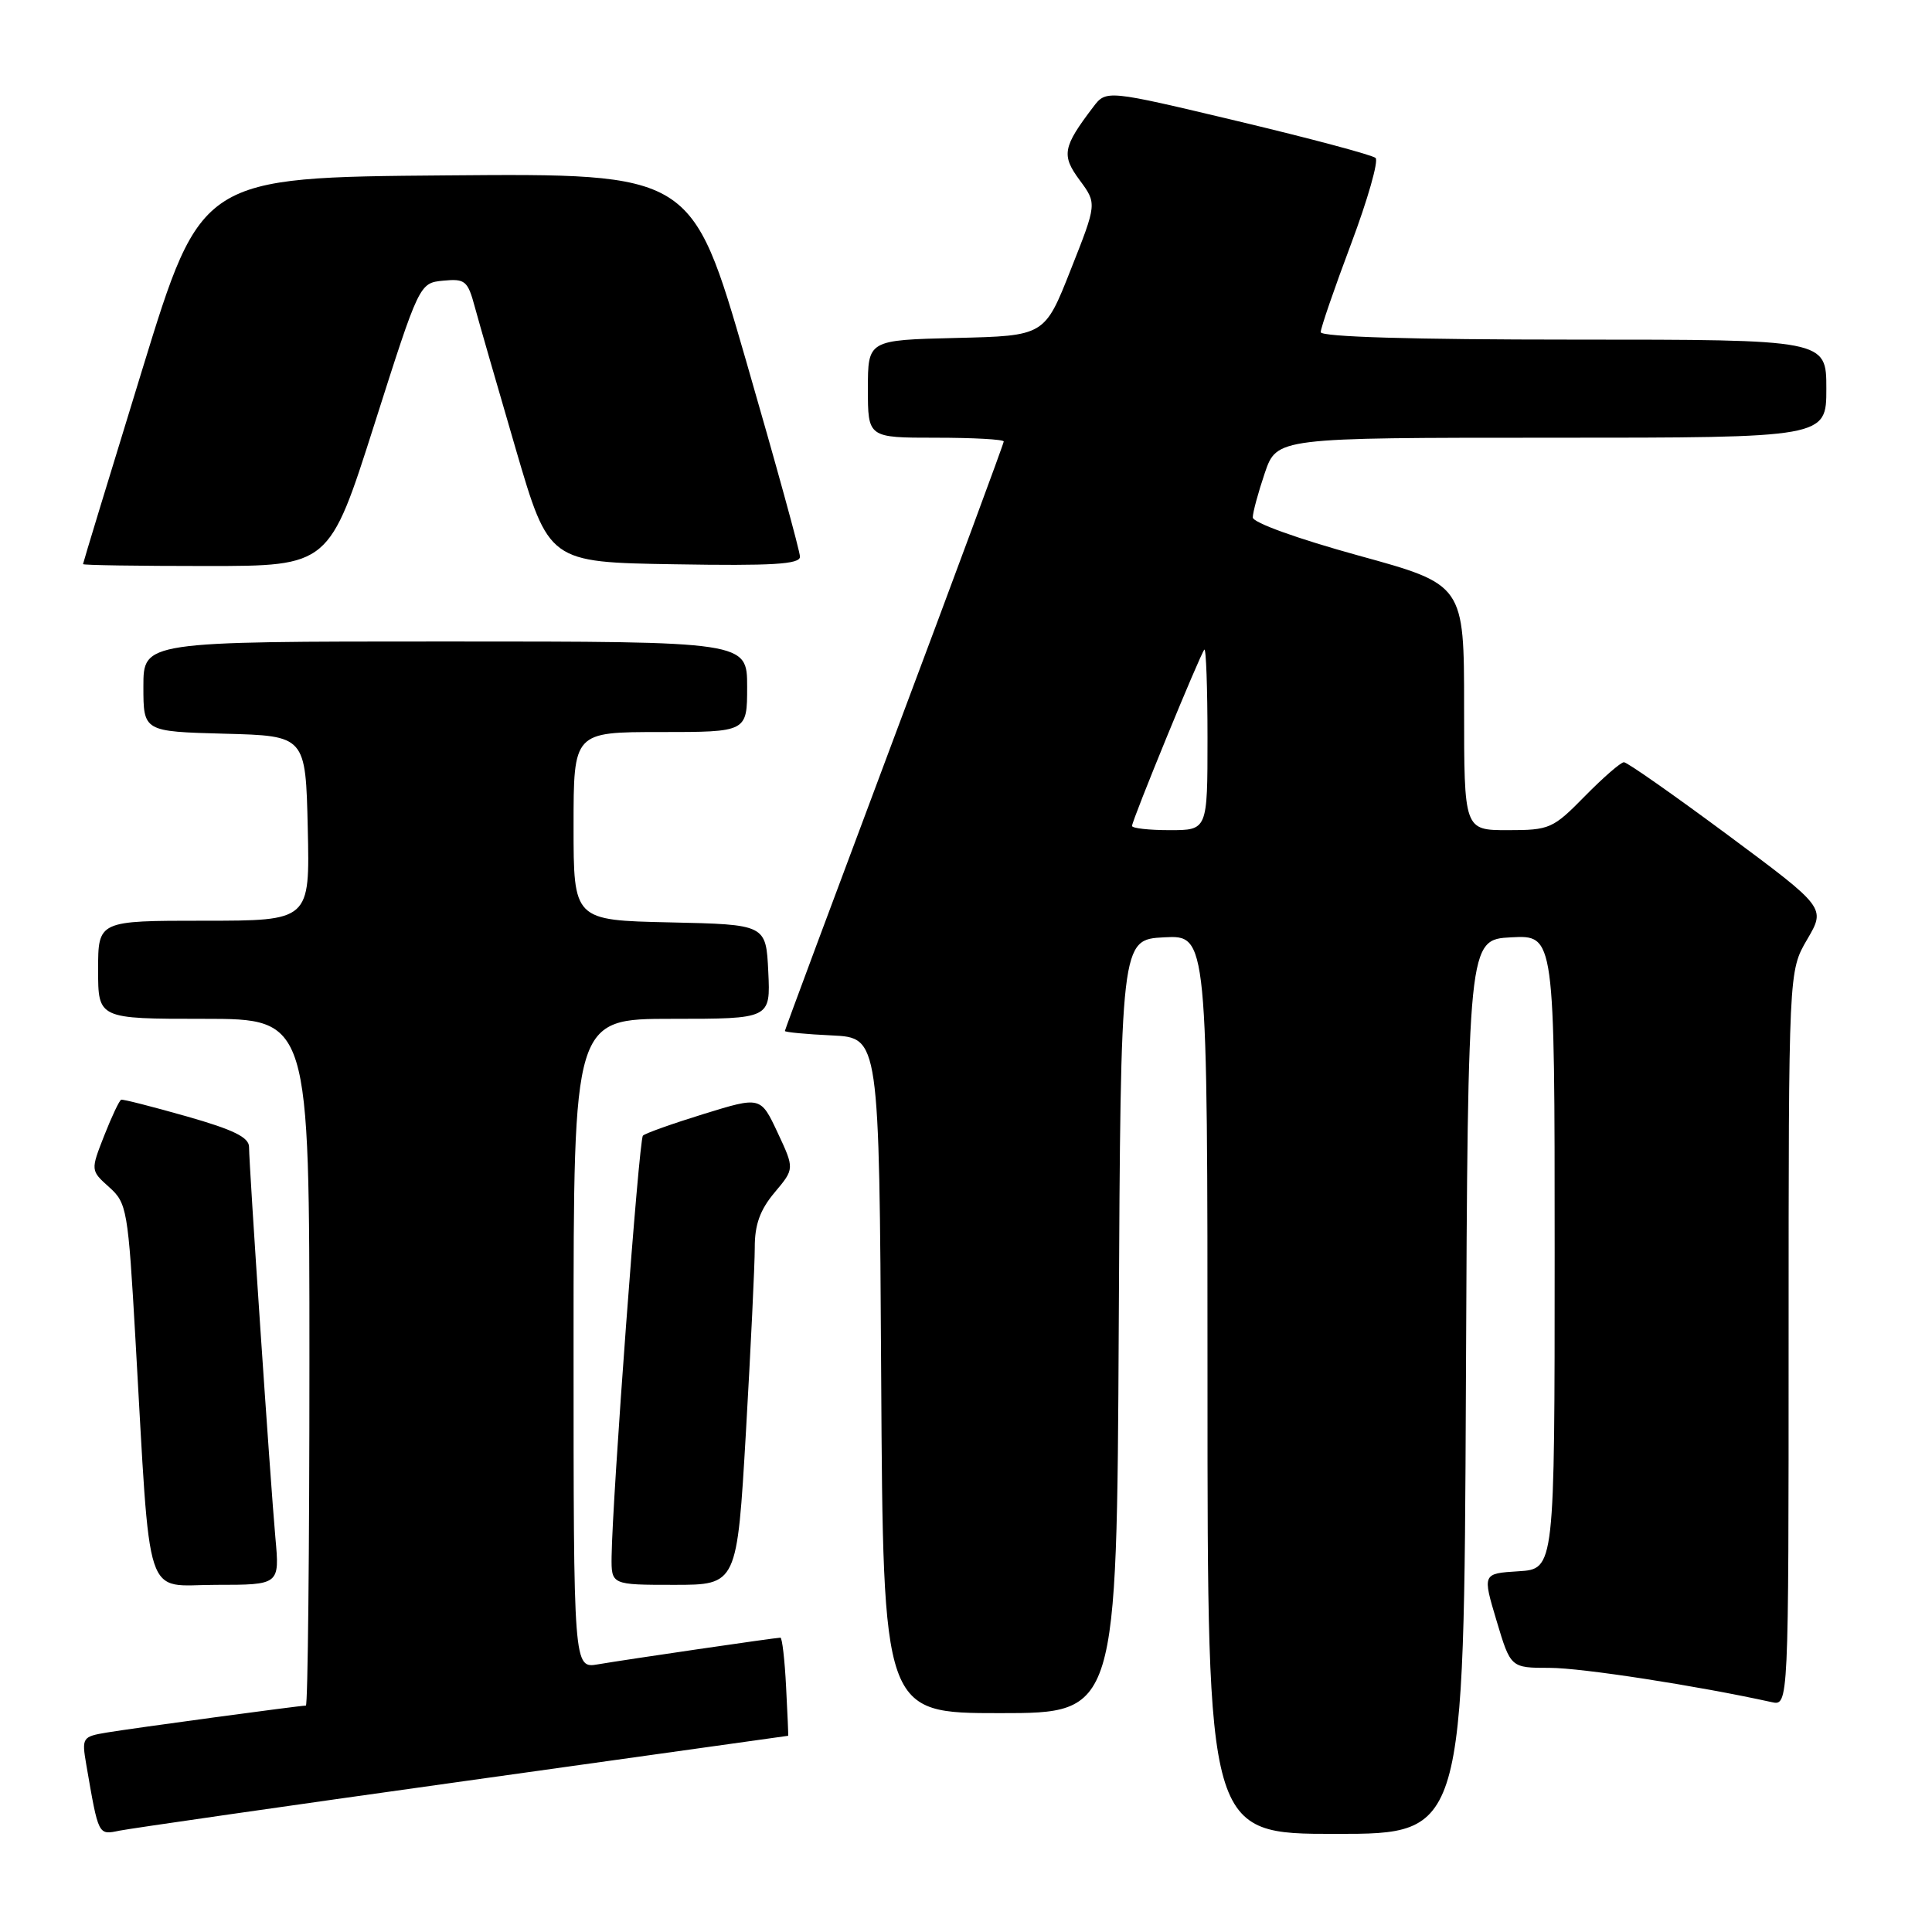 <?xml version="1.0" encoding="UTF-8" standalone="no"?>
<!DOCTYPE svg PUBLIC "-//W3C//DTD SVG 1.1//EN" "http://www.w3.org/Graphics/SVG/1.1/DTD/svg11.dtd" >
<svg xmlns="http://www.w3.org/2000/svg" xmlns:xlink="http://www.w3.org/1999/xlink" version="1.1" viewBox="0 0 256 256">
 <g >
 <path fill="currentColor"
d=" M 61.44 236.02 C 85.06 232.71 104.41 230.00 104.44 230.00 C 104.47 230.00 104.35 227.08 104.16 223.50 C 103.98 219.93 103.64 217.00 103.41 217.00 C 102.77 217.00 82.94 219.90 79.25 220.53 C 76.00 221.09 76.00 221.09 76.00 178.05 C 76.00 135.00 76.00 135.00 89.05 135.00 C 102.10 135.00 102.10 135.00 101.80 128.75 C 101.50 122.50 101.50 122.50 88.75 122.22 C 76.00 121.94 76.00 121.94 76.00 109.47 C 76.00 97.00 76.00 97.00 87.50 97.00 C 99.00 97.00 99.00 97.00 99.00 91.00 C 99.00 85.00 99.00 85.00 59.00 85.00 C 19.00 85.00 19.00 85.00 19.00 90.97 C 19.00 96.93 19.00 96.93 29.75 97.22 C 40.50 97.50 40.50 97.50 40.78 109.75 C 41.06 122.00 41.06 122.00 27.03 122.00 C 13.00 122.00 13.00 122.00 13.00 128.50 C 13.00 135.00 13.00 135.00 27.00 135.00 C 41.00 135.00 41.00 135.00 41.00 180.50 C 41.00 205.53 40.79 226.00 40.53 226.00 C 39.72 226.00 17.64 228.99 14.15 229.57 C 10.91 230.11 10.82 230.25 11.43 233.81 C 13.07 243.31 12.99 243.16 15.84 242.57 C 17.30 242.28 37.82 239.32 61.44 236.02 Z  M 194.24 183.75 C 194.50 124.50 194.50 124.50 200.25 124.20 C 206.00 123.90 206.00 123.90 206.00 165.90 C 206.00 207.90 206.00 207.90 201.22 208.20 C 196.43 208.50 196.43 208.50 198.30 214.75 C 200.17 221.00 200.17 221.00 205.34 221.00 C 209.59 221.00 224.90 223.37 234.75 225.54 C 237.00 226.04 237.00 226.04 237.00 177.36 C 237.00 128.68 237.00 128.68 239.46 124.48 C 241.92 120.28 241.92 120.28 228.94 110.64 C 221.79 105.34 215.61 101.00 215.18 101.00 C 214.76 101.00 212.43 103.03 210.00 105.50 C 205.77 109.81 205.34 110.00 199.79 110.00 C 194.00 110.00 194.00 110.00 194.00 93.73 C 194.00 77.46 194.00 77.46 180.00 73.61 C 171.92 71.38 166.00 69.25 166.00 68.56 C 166.00 67.90 166.72 65.25 167.59 62.68 C 169.19 58.00 169.19 58.00 205.59 58.00 C 242.00 58.00 242.00 58.00 242.00 51.50 C 242.00 45.00 242.00 45.00 208.50 45.00 C 187.14 45.00 175.00 44.64 175.00 44.01 C 175.00 43.47 176.81 38.21 179.02 32.33 C 181.23 26.45 182.69 21.32 182.27 20.93 C 181.85 20.54 173.64 18.35 164.04 16.06 C 146.58 11.90 146.58 11.90 144.84 14.20 C 140.82 19.49 140.62 20.57 143.06 23.87 C 145.35 26.97 145.35 26.97 141.88 35.73 C 138.42 44.50 138.42 44.50 126.71 44.78 C 115.00 45.06 115.00 45.06 115.00 51.53 C 115.00 58.00 115.00 58.00 124.00 58.00 C 128.95 58.00 133.00 58.22 133.00 58.50 C 133.00 58.77 126.48 76.39 118.50 97.65 C 110.53 118.92 104.00 136.45 104.00 136.61 C 104.00 136.77 106.81 137.04 110.25 137.20 C 116.50 137.50 116.50 137.50 116.76 182.25 C 117.02 227.00 117.02 227.00 132.50 227.00 C 147.98 227.00 147.98 227.00 148.24 175.75 C 148.50 124.50 148.50 124.50 154.25 124.20 C 160.00 123.90 160.00 123.90 160.00 183.45 C 160.00 243.00 160.00 243.00 176.99 243.00 C 193.98 243.00 193.98 243.00 194.24 183.75 Z  M 36.49 203.75 C 35.83 196.40 33.00 154.46 33.00 151.98 C 33.00 150.70 30.93 149.69 24.75 147.93 C 20.21 146.64 16.30 145.64 16.06 145.72 C 15.82 145.79 14.81 147.93 13.81 150.47 C 12.00 155.09 12.00 155.09 14.46 157.30 C 16.82 159.41 16.97 160.26 17.95 177.50 C 20.00 213.19 18.96 210.00 28.61 210.00 C 37.06 210.00 37.06 210.00 36.49 203.75 Z  M 98.84 189.75 C 99.48 178.61 100.01 167.62 100.01 165.33 C 100.00 162.27 100.71 160.31 102.64 158.01 C 105.28 154.87 105.28 154.87 103.04 150.08 C 100.79 145.28 100.79 145.28 93.27 147.60 C 89.13 148.88 85.49 150.17 85.19 150.48 C 84.66 151.01 81.14 198.42 81.04 206.25 C 81.00 210.00 81.00 210.00 89.33 210.00 C 97.66 210.00 97.66 210.00 98.84 189.75 Z  M 49.60 56.25 C 55.57 37.50 55.57 37.50 58.73 37.19 C 61.63 36.91 61.98 37.19 62.92 40.69 C 63.49 42.79 65.93 51.25 68.34 59.50 C 72.73 74.50 72.73 74.50 89.37 74.77 C 102.32 74.99 106.00 74.77 106.00 73.77 C 106.01 73.07 102.78 61.36 98.84 47.74 C 91.67 22.97 91.67 22.97 59.17 23.24 C 26.67 23.50 26.67 23.50 18.84 49.00 C 14.53 63.02 11.00 74.61 11.00 74.75 C 11.00 74.89 18.34 75.00 27.32 75.00 C 43.63 75.00 43.63 75.00 49.60 56.25 Z  M 150.00 109.44 C 150.00 108.68 159.06 86.61 159.58 86.08 C 159.81 85.85 160.00 91.14 160.00 97.83 C 160.00 110.00 160.00 110.00 155.00 110.00 C 152.25 110.00 150.00 109.75 150.00 109.44 Z "/>
</g>
</svg>